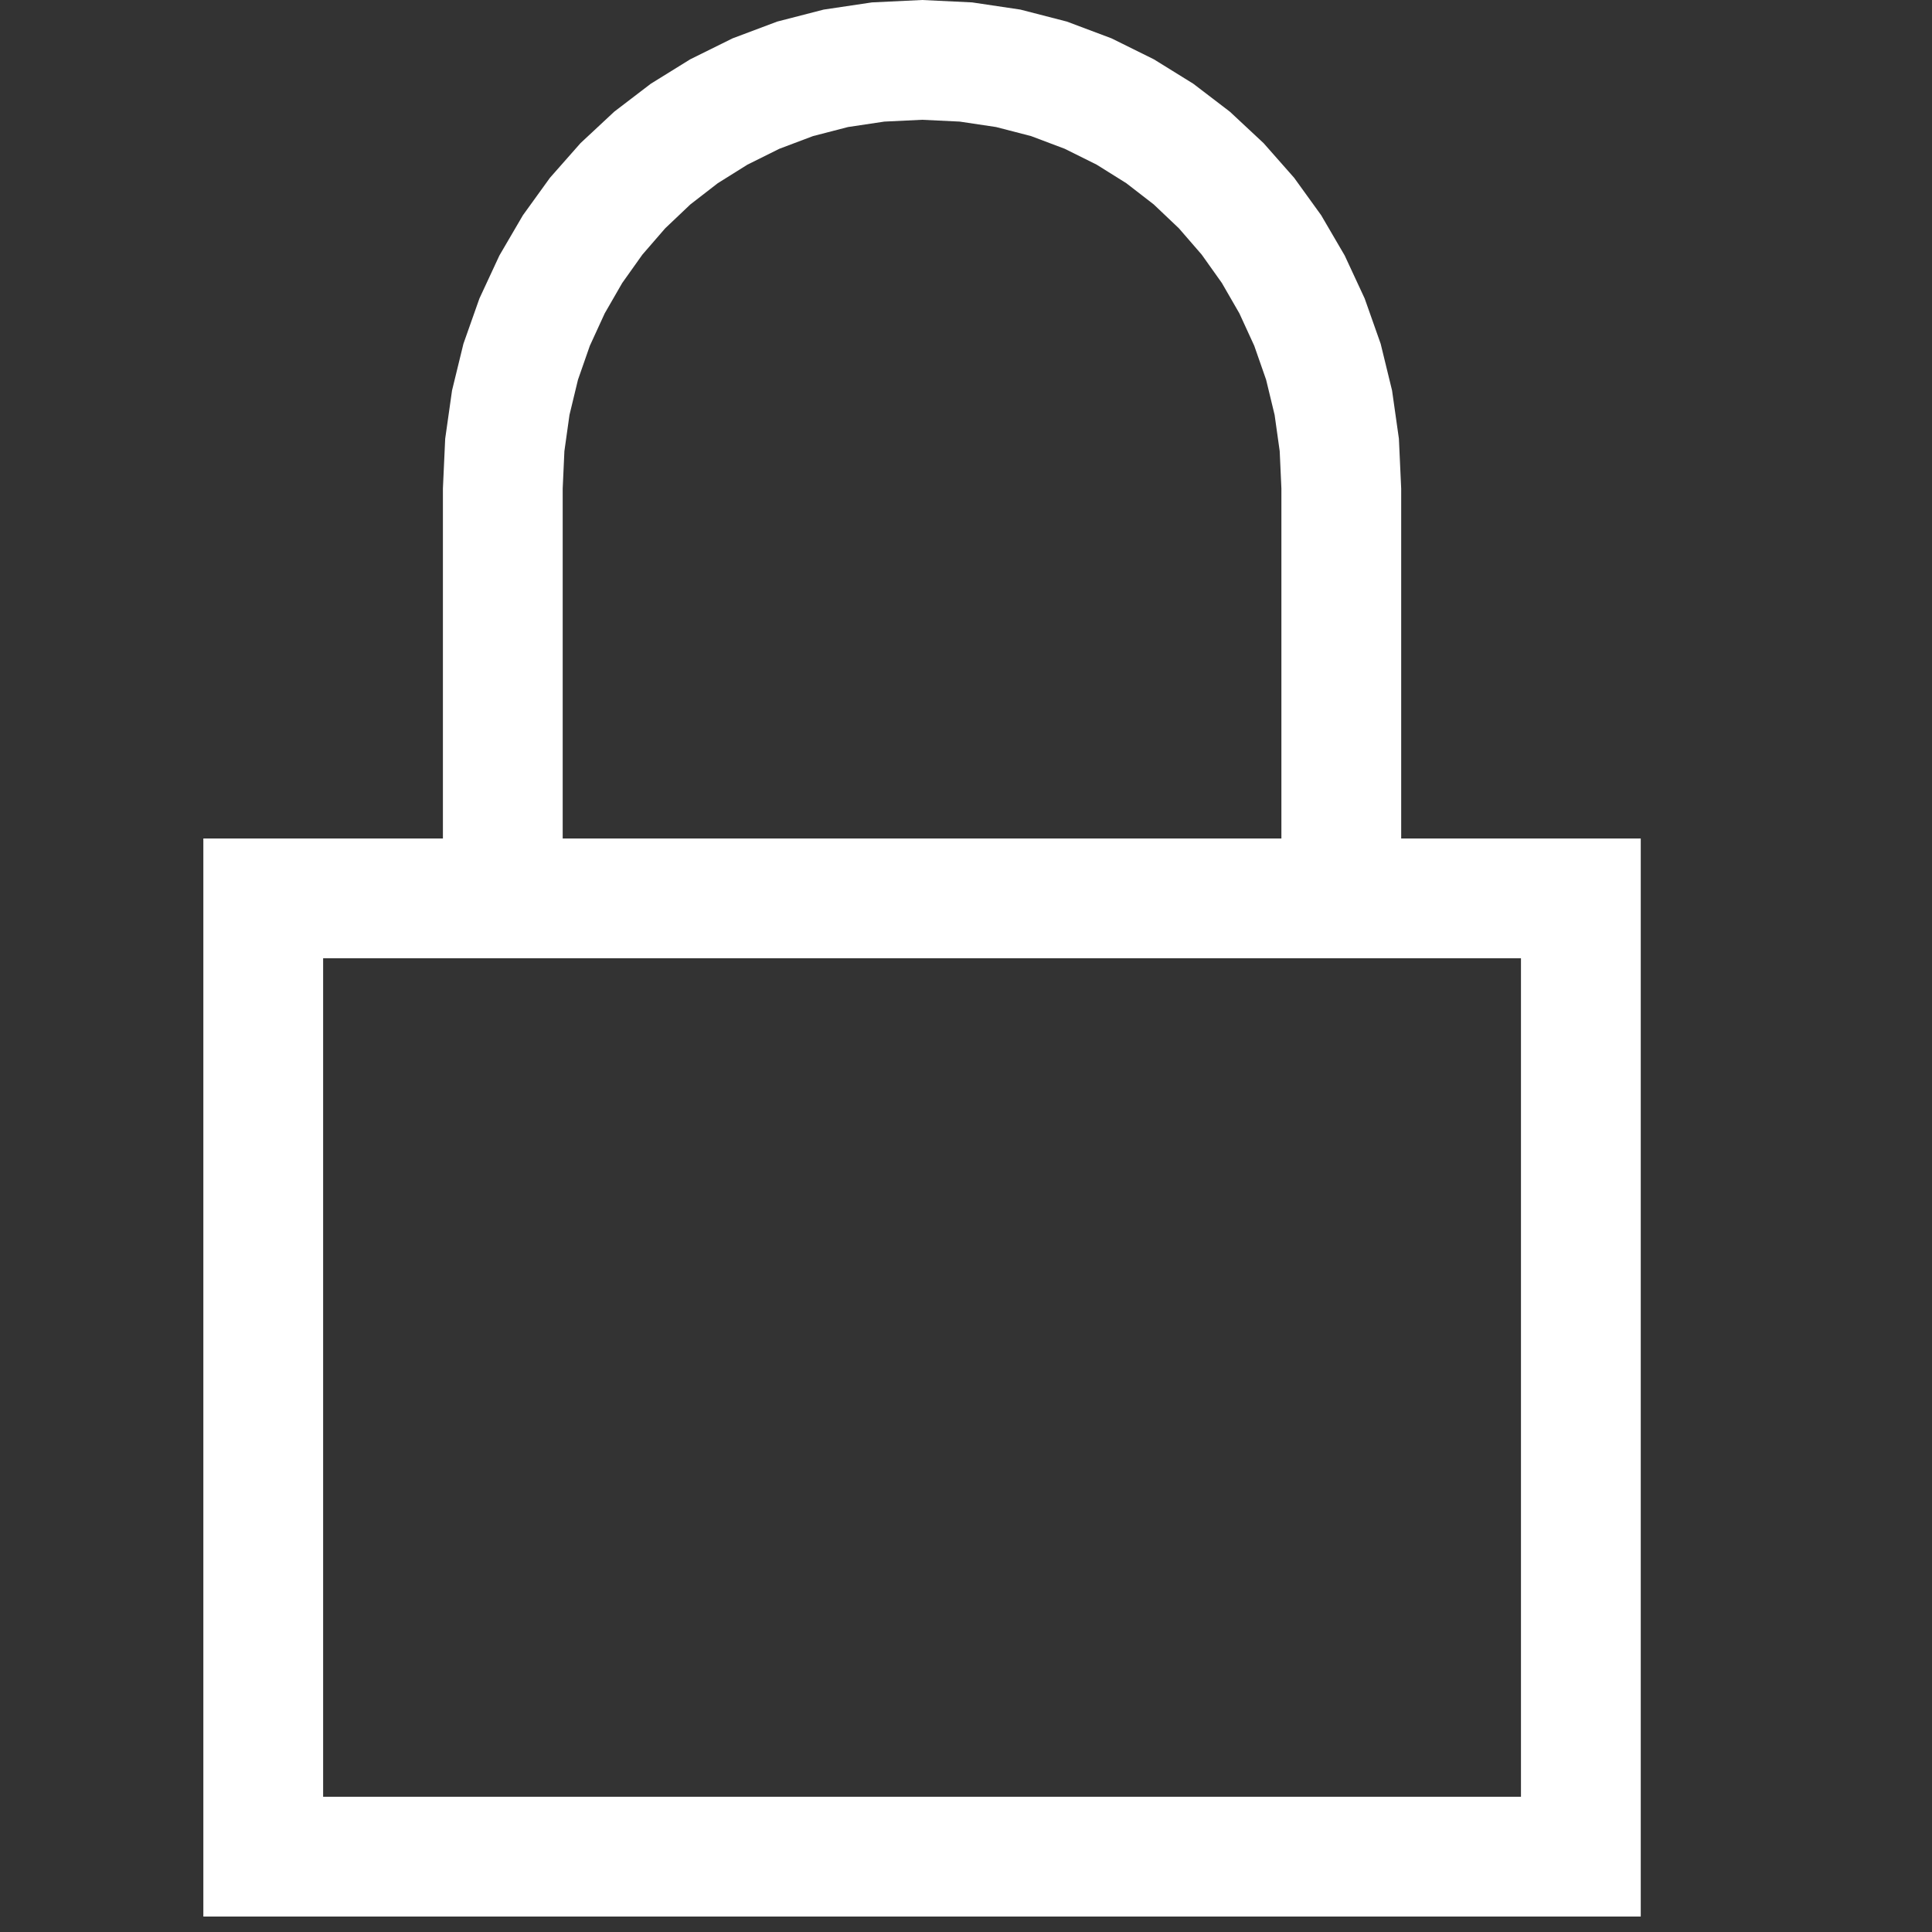<?xml version="1.0" encoding="utf-8"?>
<svg xmlns="http://www.w3.org/2000/svg" height="16" width="16" viewBox="0 0 16 16">
  <rect x="0" y="0" width="16" height="16" fill="#333333" stroke="none"/>
  <g>
    <path id="path1" transform="rotate(0,8,8) translate(-0.3,0) scale(0.031,0.031)  " fill="#FFFFFF" d="M96,256L96,480 416,480 416,256 96,256z M256,32L245.93,32.484 236.219,33.938 226.867,36.359 217.875,39.75 209.359,43.984 201.437,48.938 194.109,54.609 187.375,61 181.289,68.023 175.906,75.594 171.227,83.711 167.25,92.375 164.078,101.461 161.812,110.844 160.453,120.523 160,130.5 160,224 352,224 352,130.5 351.547,120.523 350.188,110.844 347.922,101.461 344.75,92.375 340.773,83.711 336.094,75.594 330.711,68.023 324.625,61 317.891,54.609 310.562,48.938 302.641,43.984 294.125,39.75 285.133,36.359 275.781,33.938 266.07,32.484 256,32z M256,0L269.383,0.641 282.281,2.563 294.695,5.766 306.625,10.25 317.93,15.844 328.469,22.375 338.242,29.844 347.25,38.25 355.406,47.5 362.625,57.5 368.906,68.25 374.25,79.75 378.516,91.828 381.562,104.312 383.391,117.203 384,130.5 384,224 448,224 448,512 64,512 64,224 128,224 128,130.5 128.609,117.203 130.438,104.312 133.484,91.828 137.75,79.75 143.094,68.25 149.375,57.5 156.594,47.5 164.75,38.25 173.758,29.844 183.531,22.375 194.07,15.844 205.375,10.25 217.305,5.766 229.719,2.563 242.617,0.641 256,0z" />
  </g>
</svg>
